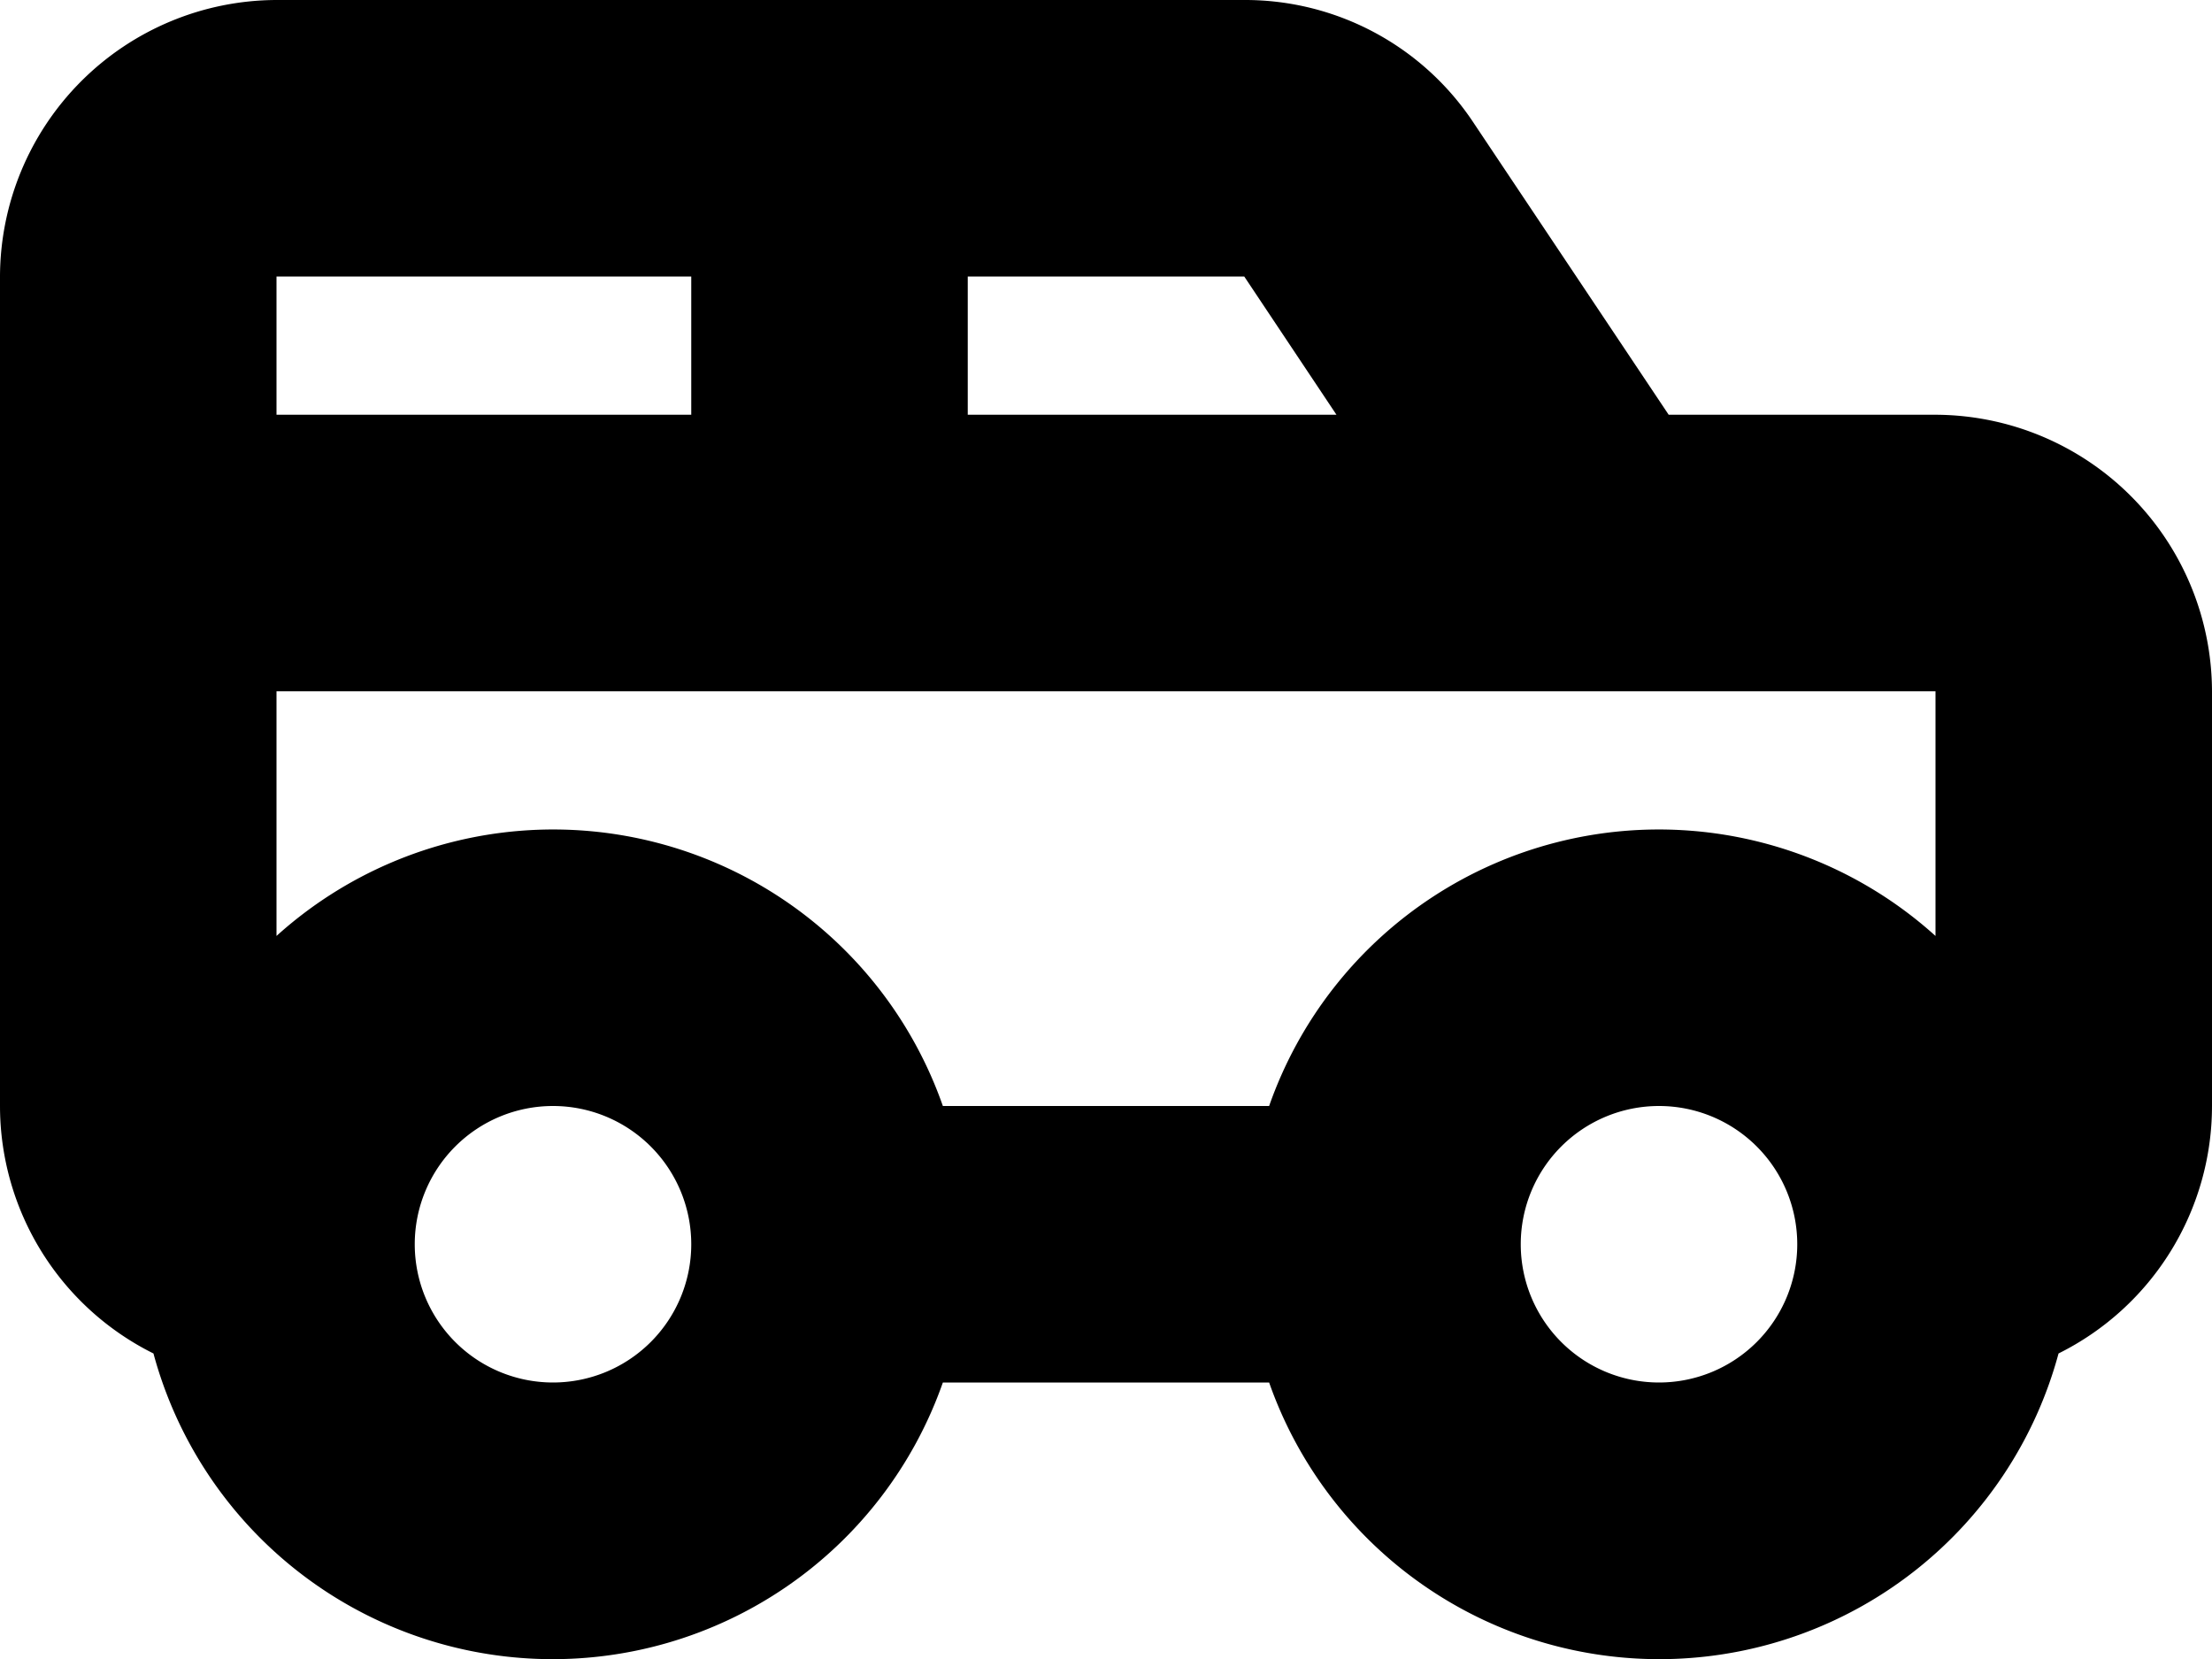 <svg xmlns="http://www.w3.org/2000/svg" width="16" height="12" viewBox="0 0 16 12">
<defs>
    <style>
      .cls-1 {
        fill-rule: evenodd;
      }
    </style>
  </defs>
  <path id="car_2" class="cls-1" d="M622,229h-1.93l-1.41-2.11A1.981,1.981,0,0,0,617,226h-7a2.006,2.006,0,0,0-2,2v6a2,2,0,0,0,1.11,1.79,2.991,2.991,0,0,0,5.71.21h2.36a2.991,2.991,0,0,0,5.71-.21A2,2,0,0,0,624,234v-3A2.006,2.006,0,0,0,622,229Zm-1,2h1v1.77a2.986,2.986,0,0,0-4.82,1.23h-2.36a2.986,2.986,0,0,0-4.82-1.23V231h11Zm-4-3,0.667,1H615v-1h2Zm-7,0h3v1h-3v-1Zm1,7a1,1,0,1,1,1,1A1,1,0,0,1,611,235Zm8,0a1,1,0,1,1,1,1A1,1,0,0,1,619,235Z" transform="translate(-608 -226)"/>
</svg>
